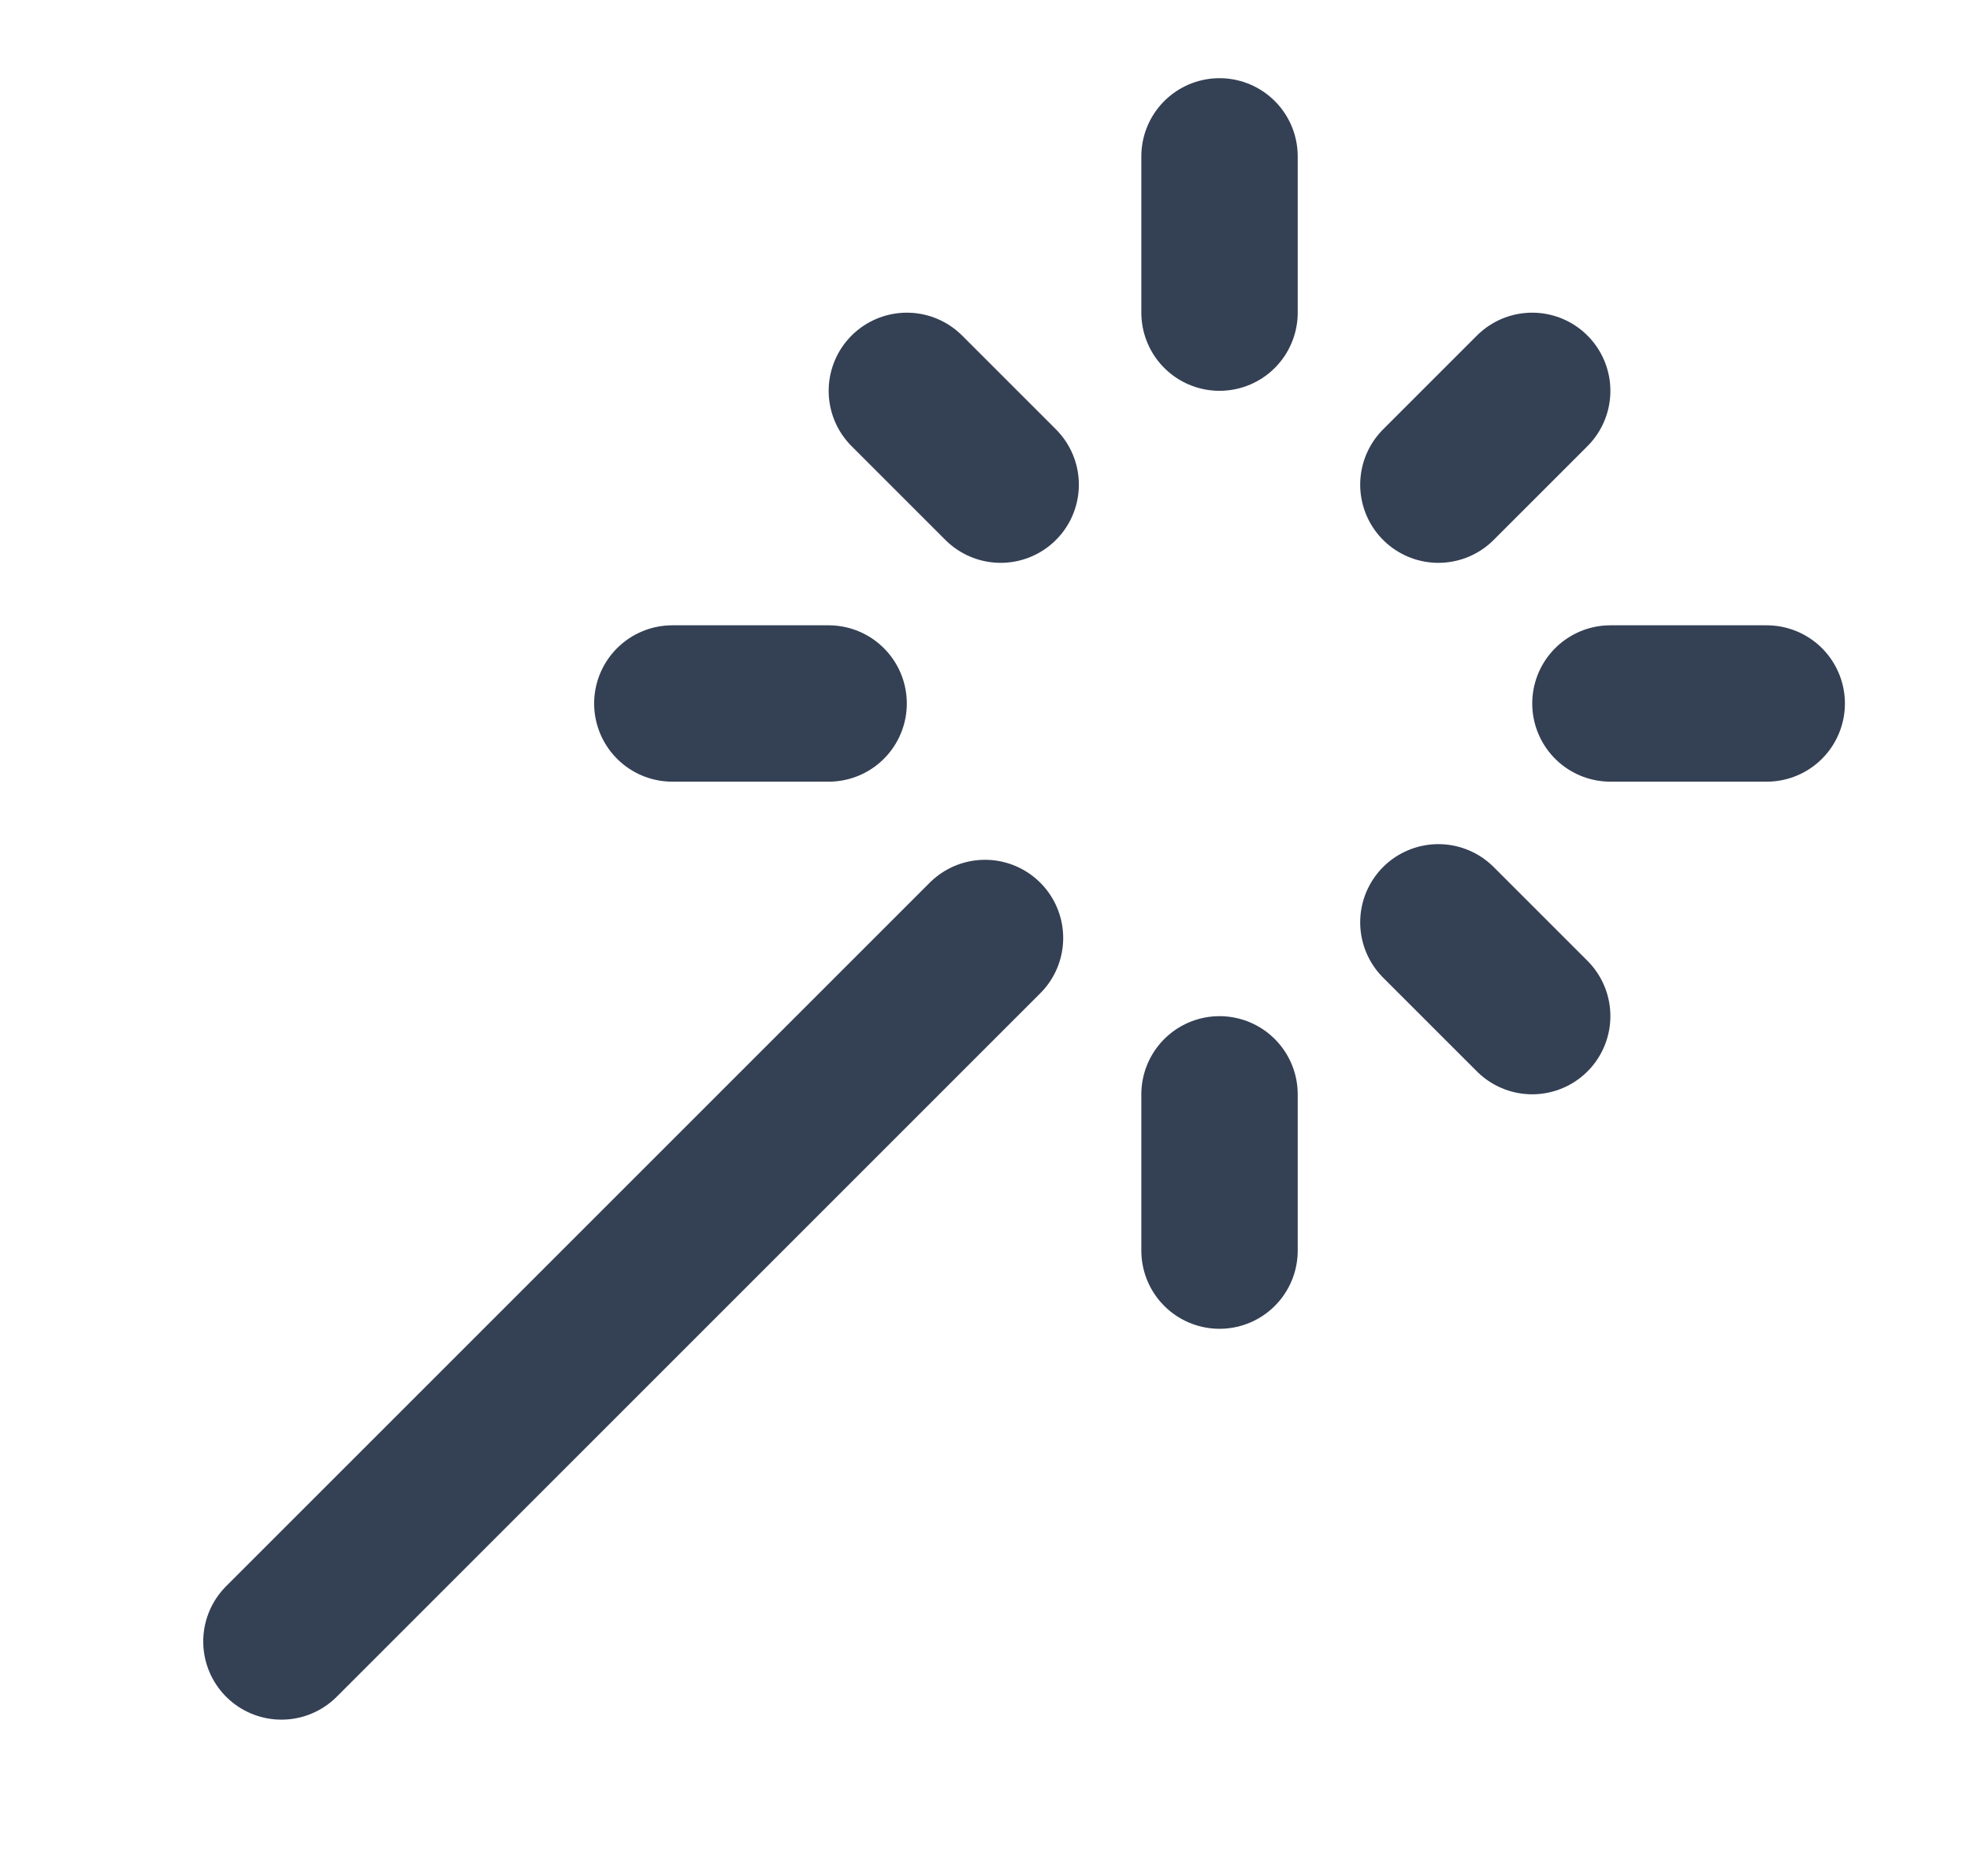 <svg width="21" height="20" viewBox="0 0 21 20" fill="none" xmlns="http://www.w3.org/2000/svg">
<path d="M13 3.333V1.667M13 13.333V11.667M7.167 7.5H8.833M17.167 7.5H18.833M15.333 9.833L16.333 10.833M15.333 5.167L16.333 4.167M3 17.5L10.5 10M10.667 5.167L9.667 4.167" stroke="#344054" stroke-width="1.667" stroke-linecap="round" stroke-linejoin="round"/>
</svg>
